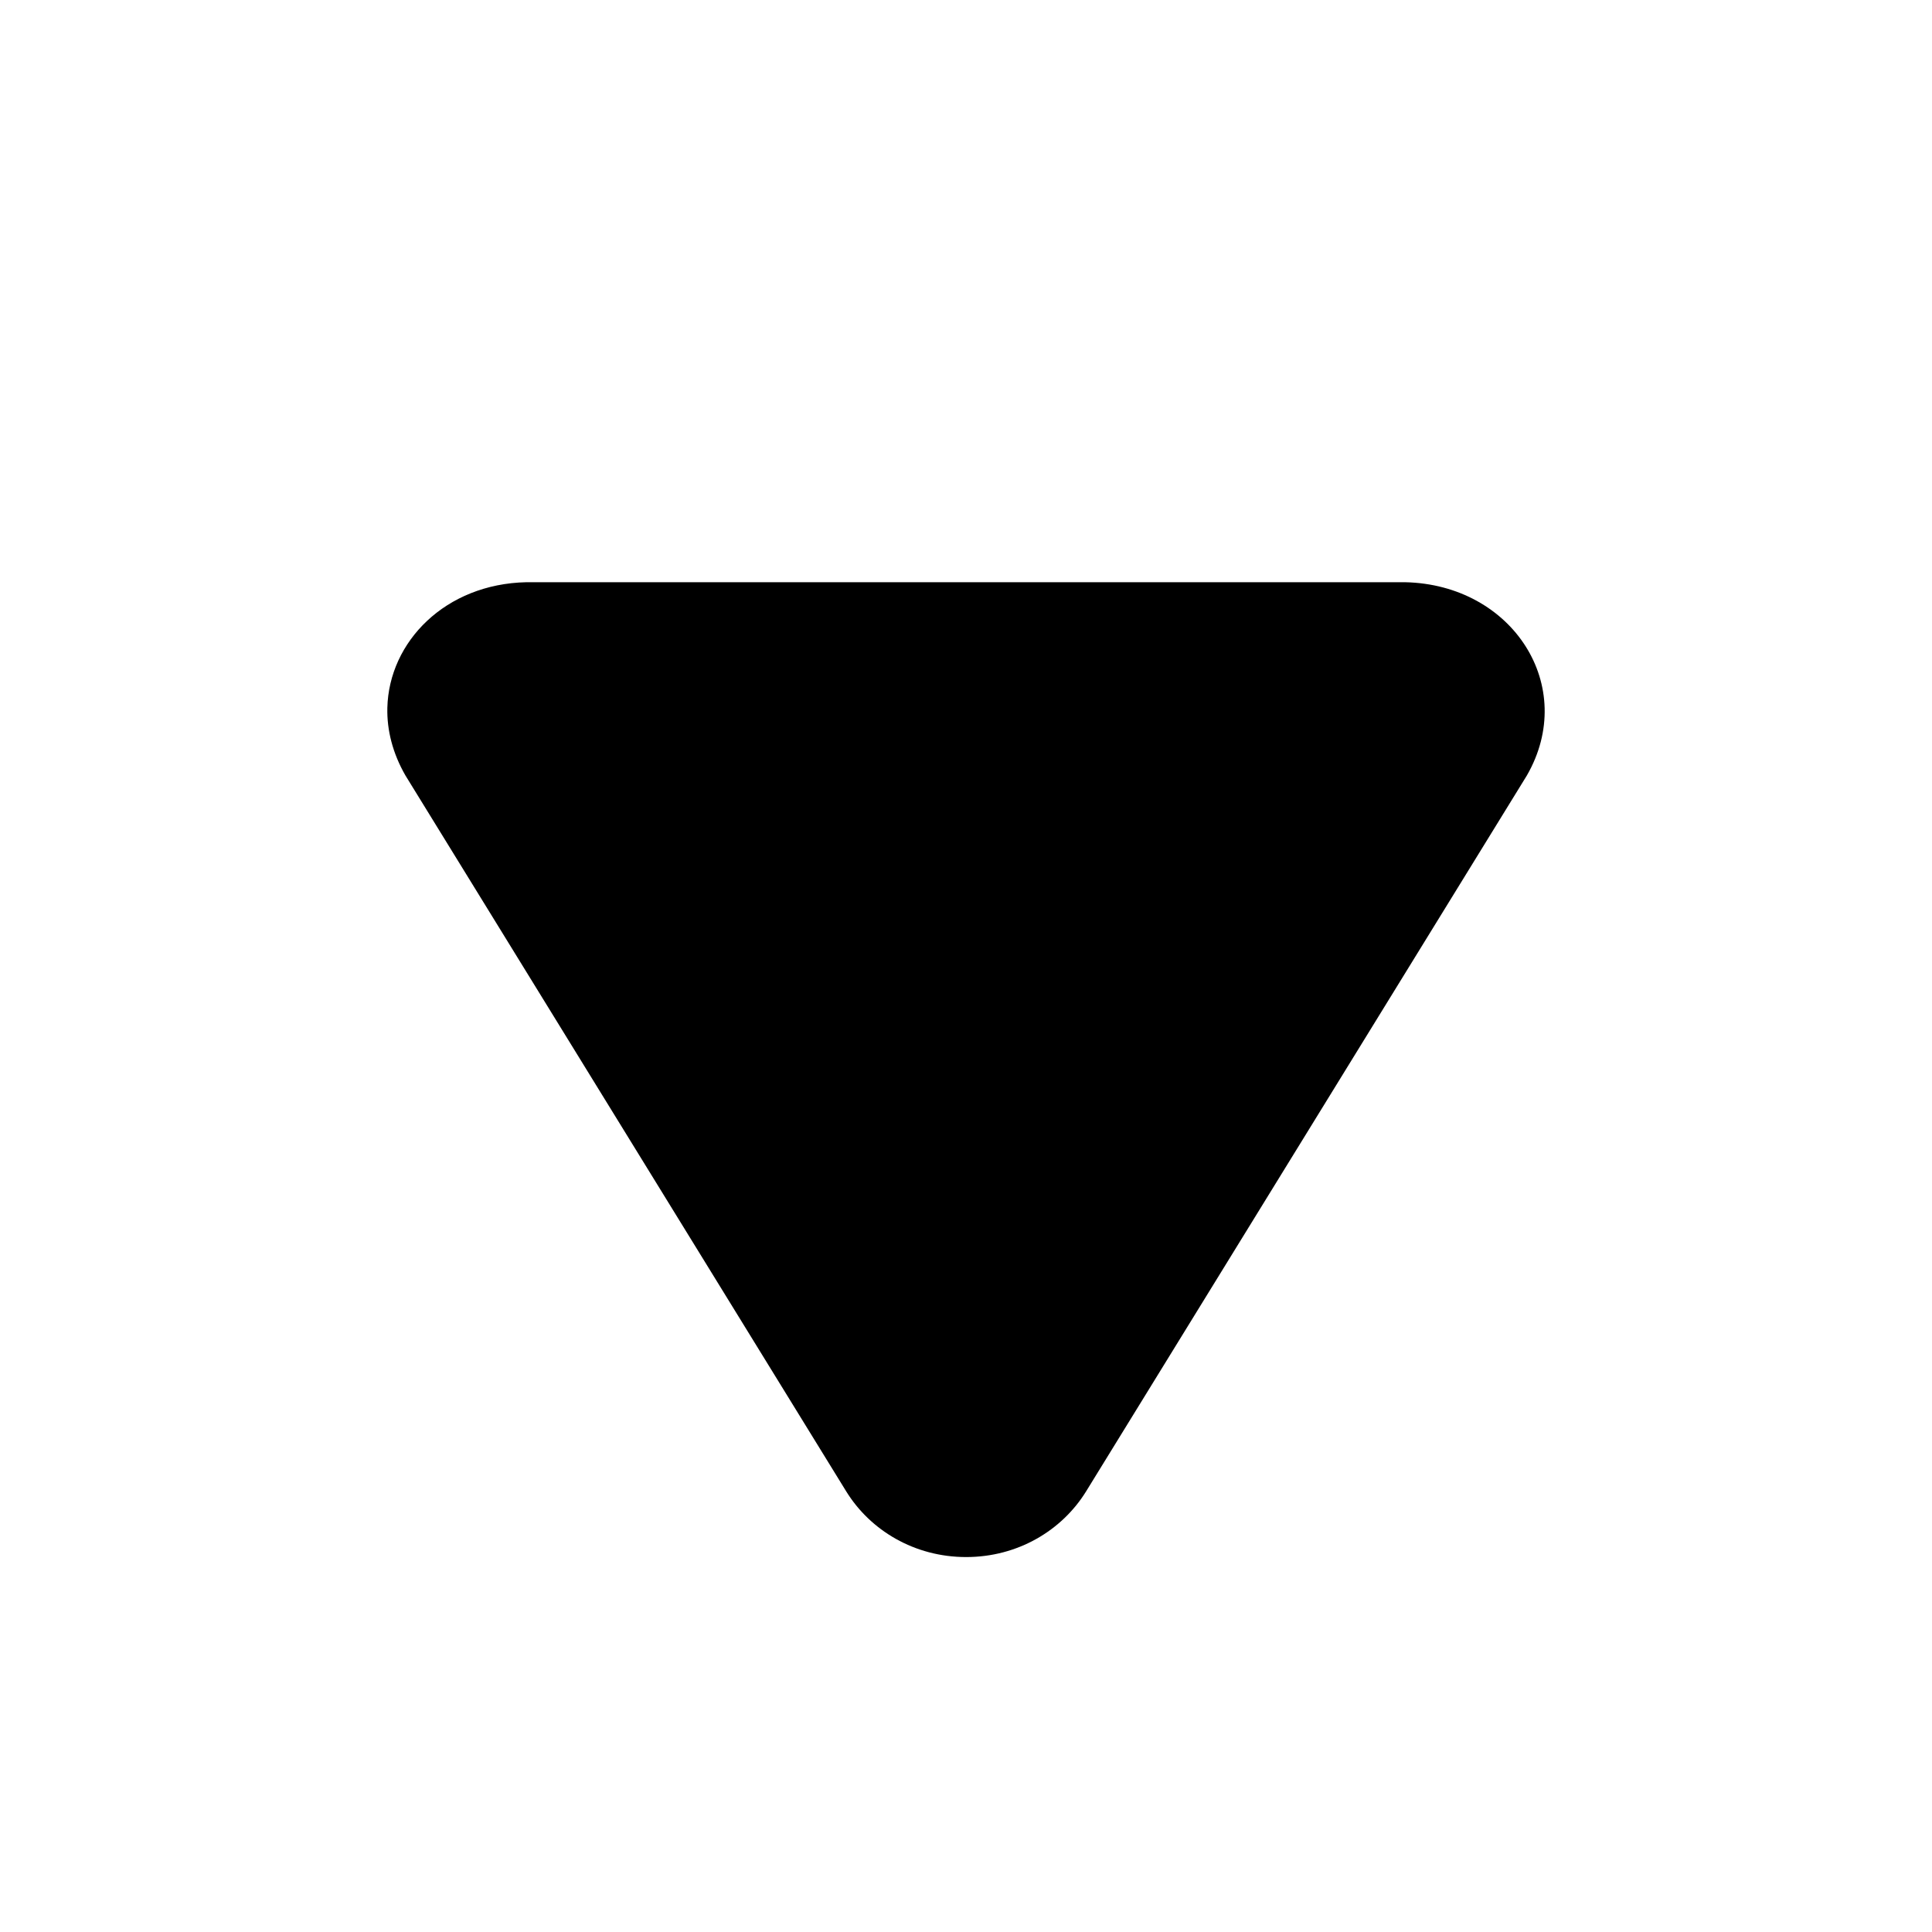 <?xml version="1.0" encoding="UTF-8" standalone="no"?>
<svg
   height="256"
   width="256"
   version="1.1"
   viewBox="0 0 655.36 655.36"
   style="overflow:visible;fill:#1a1a1a"
   xml:space="preserve"
   x="0px"
   y="0px"
   overflow="visible"
   id="svg16"
   sodipodi:docname="down.svg"
   inkscape:version="1.1.1 (1:1.1+202109281949+c3084ef5ed)"
   xmlns:inkscape="http://www.inkscape.org/namespaces/inkscape"
   xmlns:sodipodi="http://sodipodi.sourceforge.net/DTD/sodipodi-0.dtd"
   xmlns="http://www.w3.org/2000/svg"
   xmlns:svg="http://www.w3.org/2000/svg"
   xmlns:rdf="http://www.w3.org/1999/02/22-rdf-syntax-ns#"
   xmlns:cc="http://creativecommons.org/ns#"
   xmlns:dc="http://purl.org/dc/elements/1.1/"><defs
     id="defs20" /><sodipodi:namedview
     pagecolor="#ffffff"
     bordercolor="#666666"
     borderopacity="1"
     objecttolerance="10"
     gridtolerance="10"
     guidetolerance="10"
     inkscape:pageopacity="0"
     inkscape:pageshadow="2"
     inkscape:window-width="1920"
     inkscape:window-height="1011"
     id="namedview18"
     showgrid="false"
     fit-margin-top="0"
     fit-margin-left="0"
     fit-margin-right="0"
     fit-margin-bottom="0"
     inkscape:zoom="1.18"
     inkscape:cx="81.779661"
     inkscape:cy="94.915254"
     inkscape:window-x="0"
     inkscape:window-y="0"
     inkscape:window-maximized="1"
     inkscape:current-layer="svg16"
     inkscape:pagecheckerboard="0" /><g
     id="g6"
     transform="translate(-4.561,403.636)"><line
       style="fill:none"
       x1="128"
       y1="0"
       x2="127.999"
       y2="256"
       id="line2" /><line
       style="fill:none"
       x1="0"
       y1="128"
       x2="256"
       y2="128"
       id="line4" /></g><path
     style="color:#000000;text-indent:0;text-transform:none;direction:ltr;baseline-shift:baseline;display:inline;overflow:visible;visibility:visible;fill:#000000;fill-opacity:1;stroke:none;stroke-width:10.334;enable-background:accumulate"
     d="m 131.393,240.123 c 0.537,-22.484 19.725,-42.052 47.147,-42.626 h 298.062 c 36.563,0.768 58.741,35.337 41.335,65.554 L 368.422,505.892 c -8.167,13.234 -23.156,22.282 -40.689,22.282 -17.533,0 -32.523,-9.048 -40.689,-22.282 L 137.529,263.051 c -4.352,-7.554 -6.315,-15.433 -6.136,-22.928 z"
     id="path2"
     inkscape:connector-curvature="0" /></svg>
